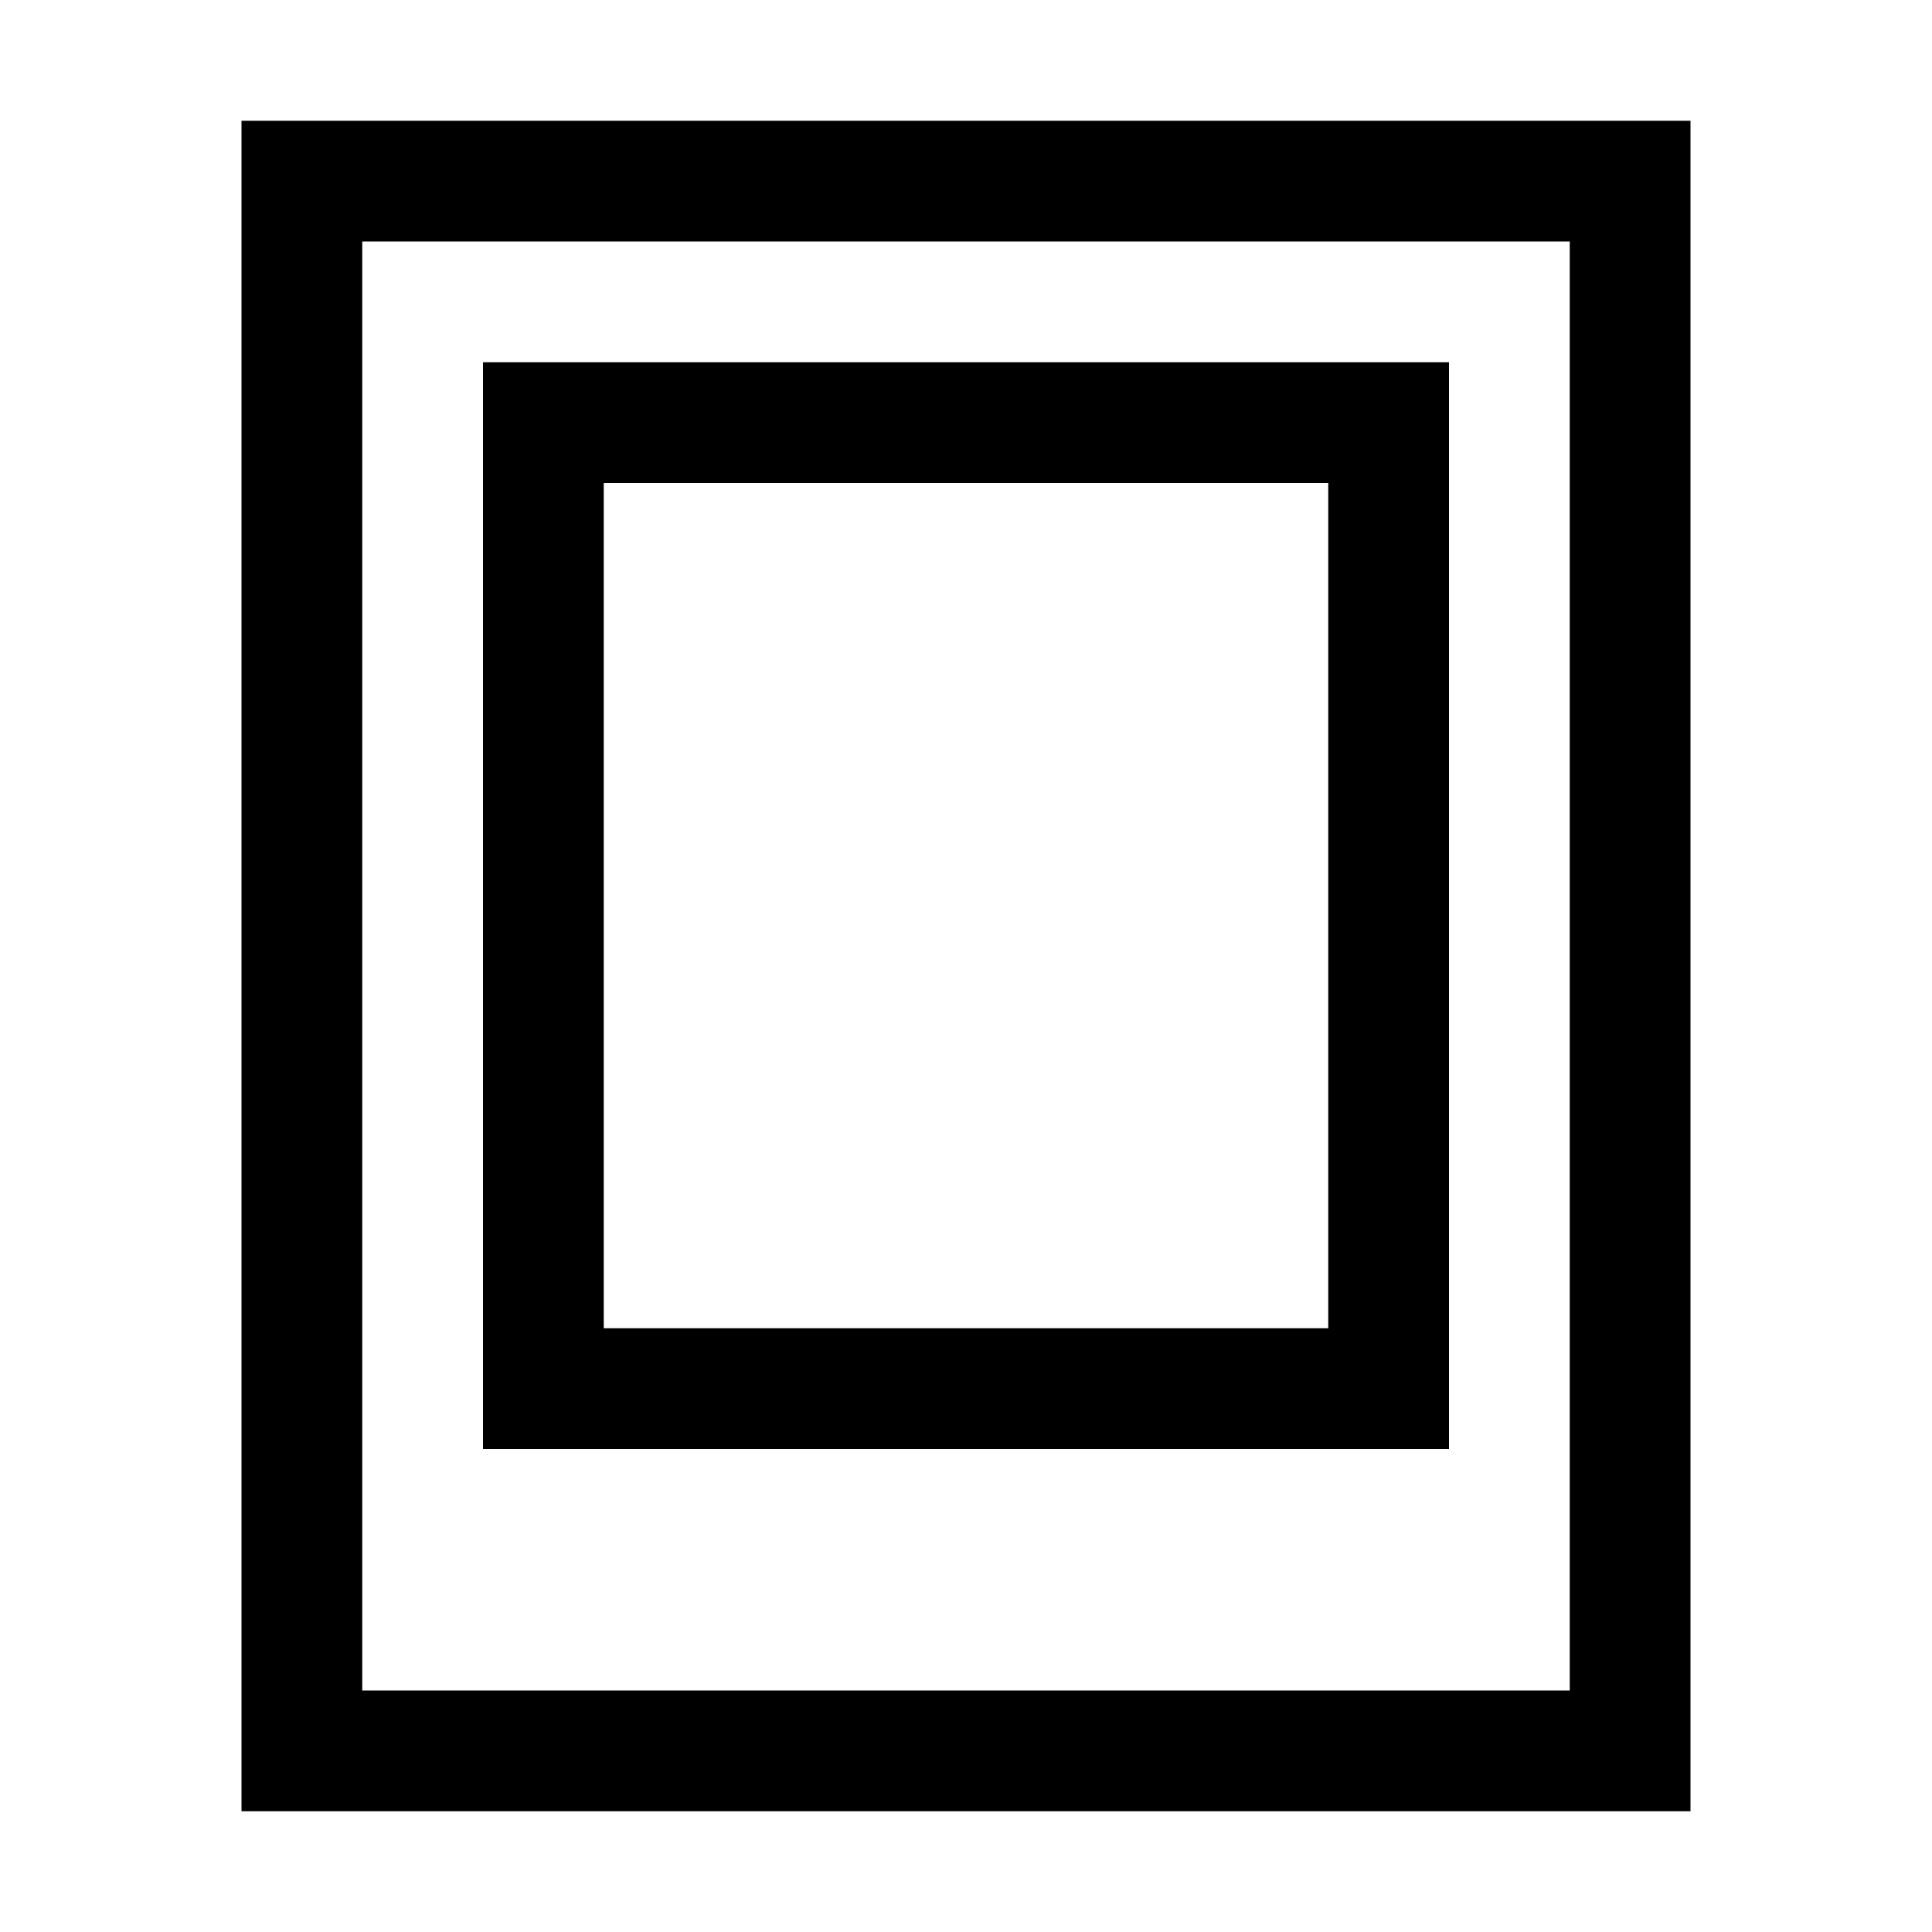<svg version="1.1" id="Layer_1" xmlns="http://www.w3.org/2000/svg" xmlns:xlink="http://www.w3.org/1999/xlink" x="0px" y="0px"
	 width="32px" height="32px" viewBox="0 0 32 32" enable-background="new 0 0 32 32" xml:space="preserve">
<path d="M27,30h1V4V3V2H4v1v1v24v1v1h22H27z M6,28V4h20v24H6z"/>
<path d="M23,6h-1H10H9H8v18h1h1h12h1h1V6H23z M10,22V8h12v14H10z"/>
</svg>
